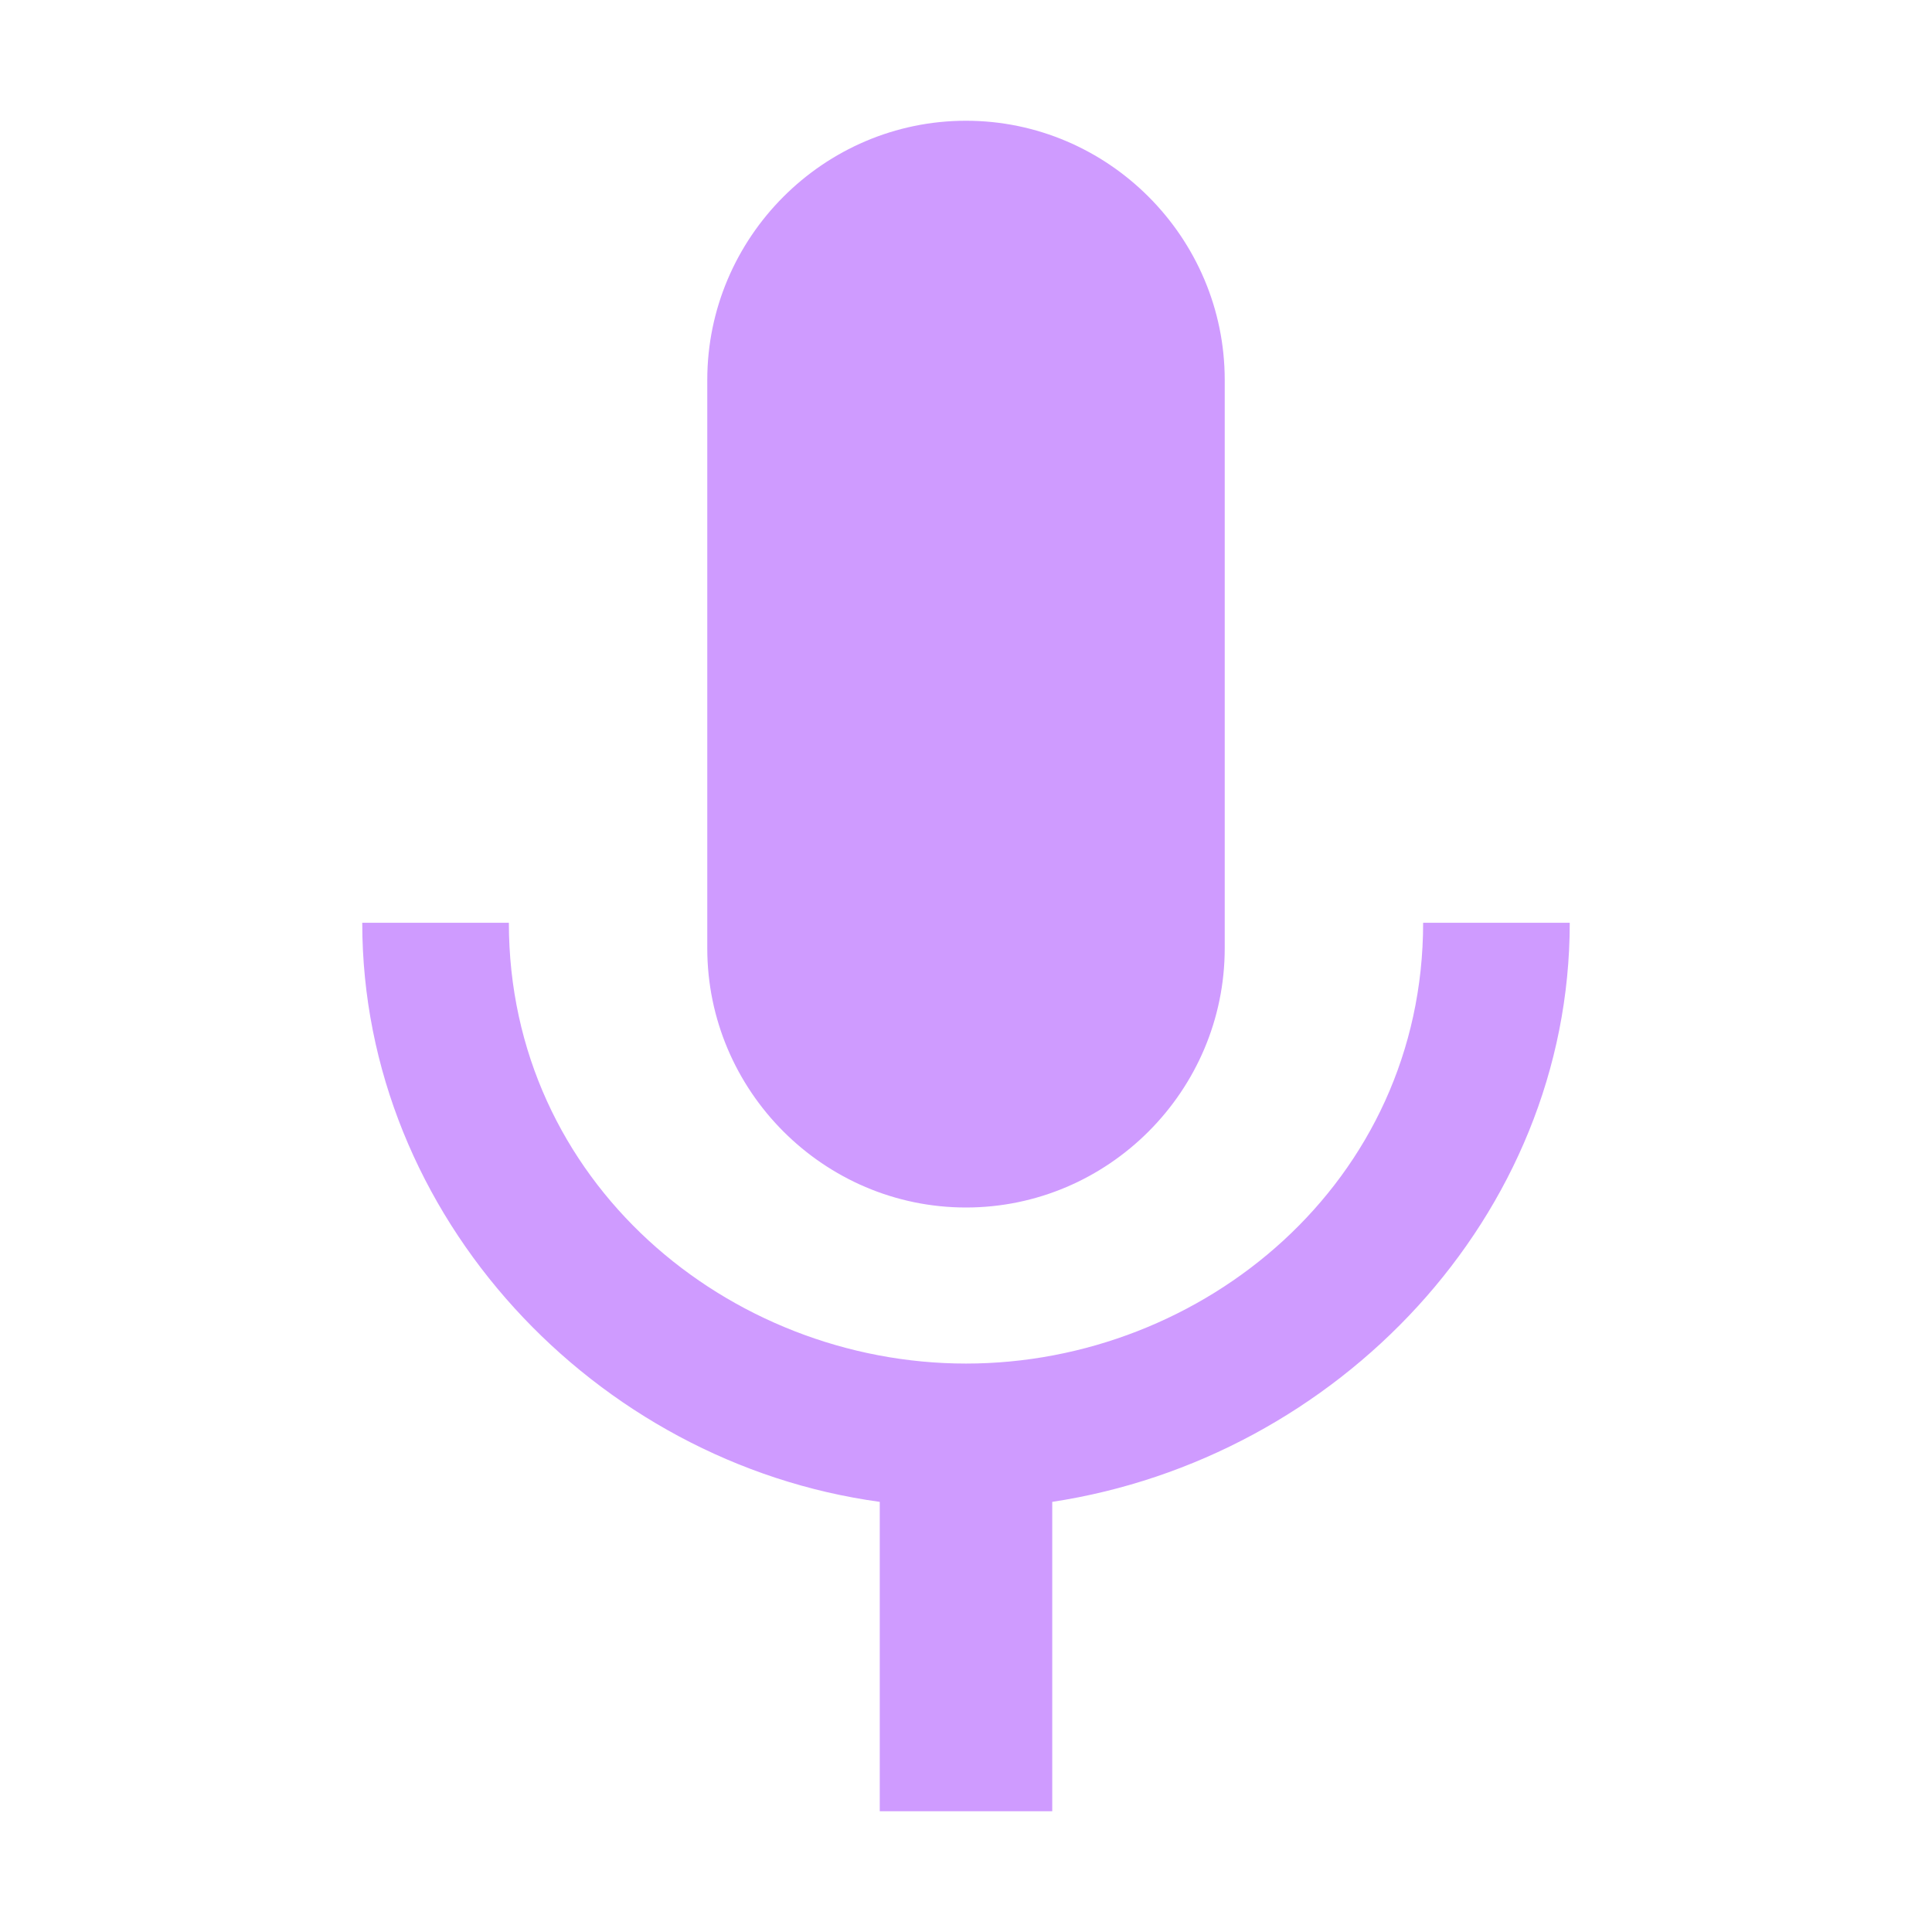 <svg width="36" height="36" viewBox="0 0 36 36" fill="none" xmlns="http://www.w3.org/2000/svg">
<path d="M18 22.5C20.652 22.5 22.821 20.326 22.821 17.669V7.081C22.821 4.424 20.652 2.25 18 2.25C15.348 2.25 13.179 4.424 13.179 7.081V17.669C13.179 20.326 15.348 22.5 18 22.5ZM26.518 17.195C26.518 22.026 22.42 25.408 18 25.408C13.58 25.408 9.482 22.026 9.482 17.195H6.75C6.75 22.67 11.09 27.26 16.393 27.985V33.75H19.607V27.985C24.91 27.18 29.25 22.67 29.25 17.195H26.518Z" fill="#CF9BFF"/>
</svg>
